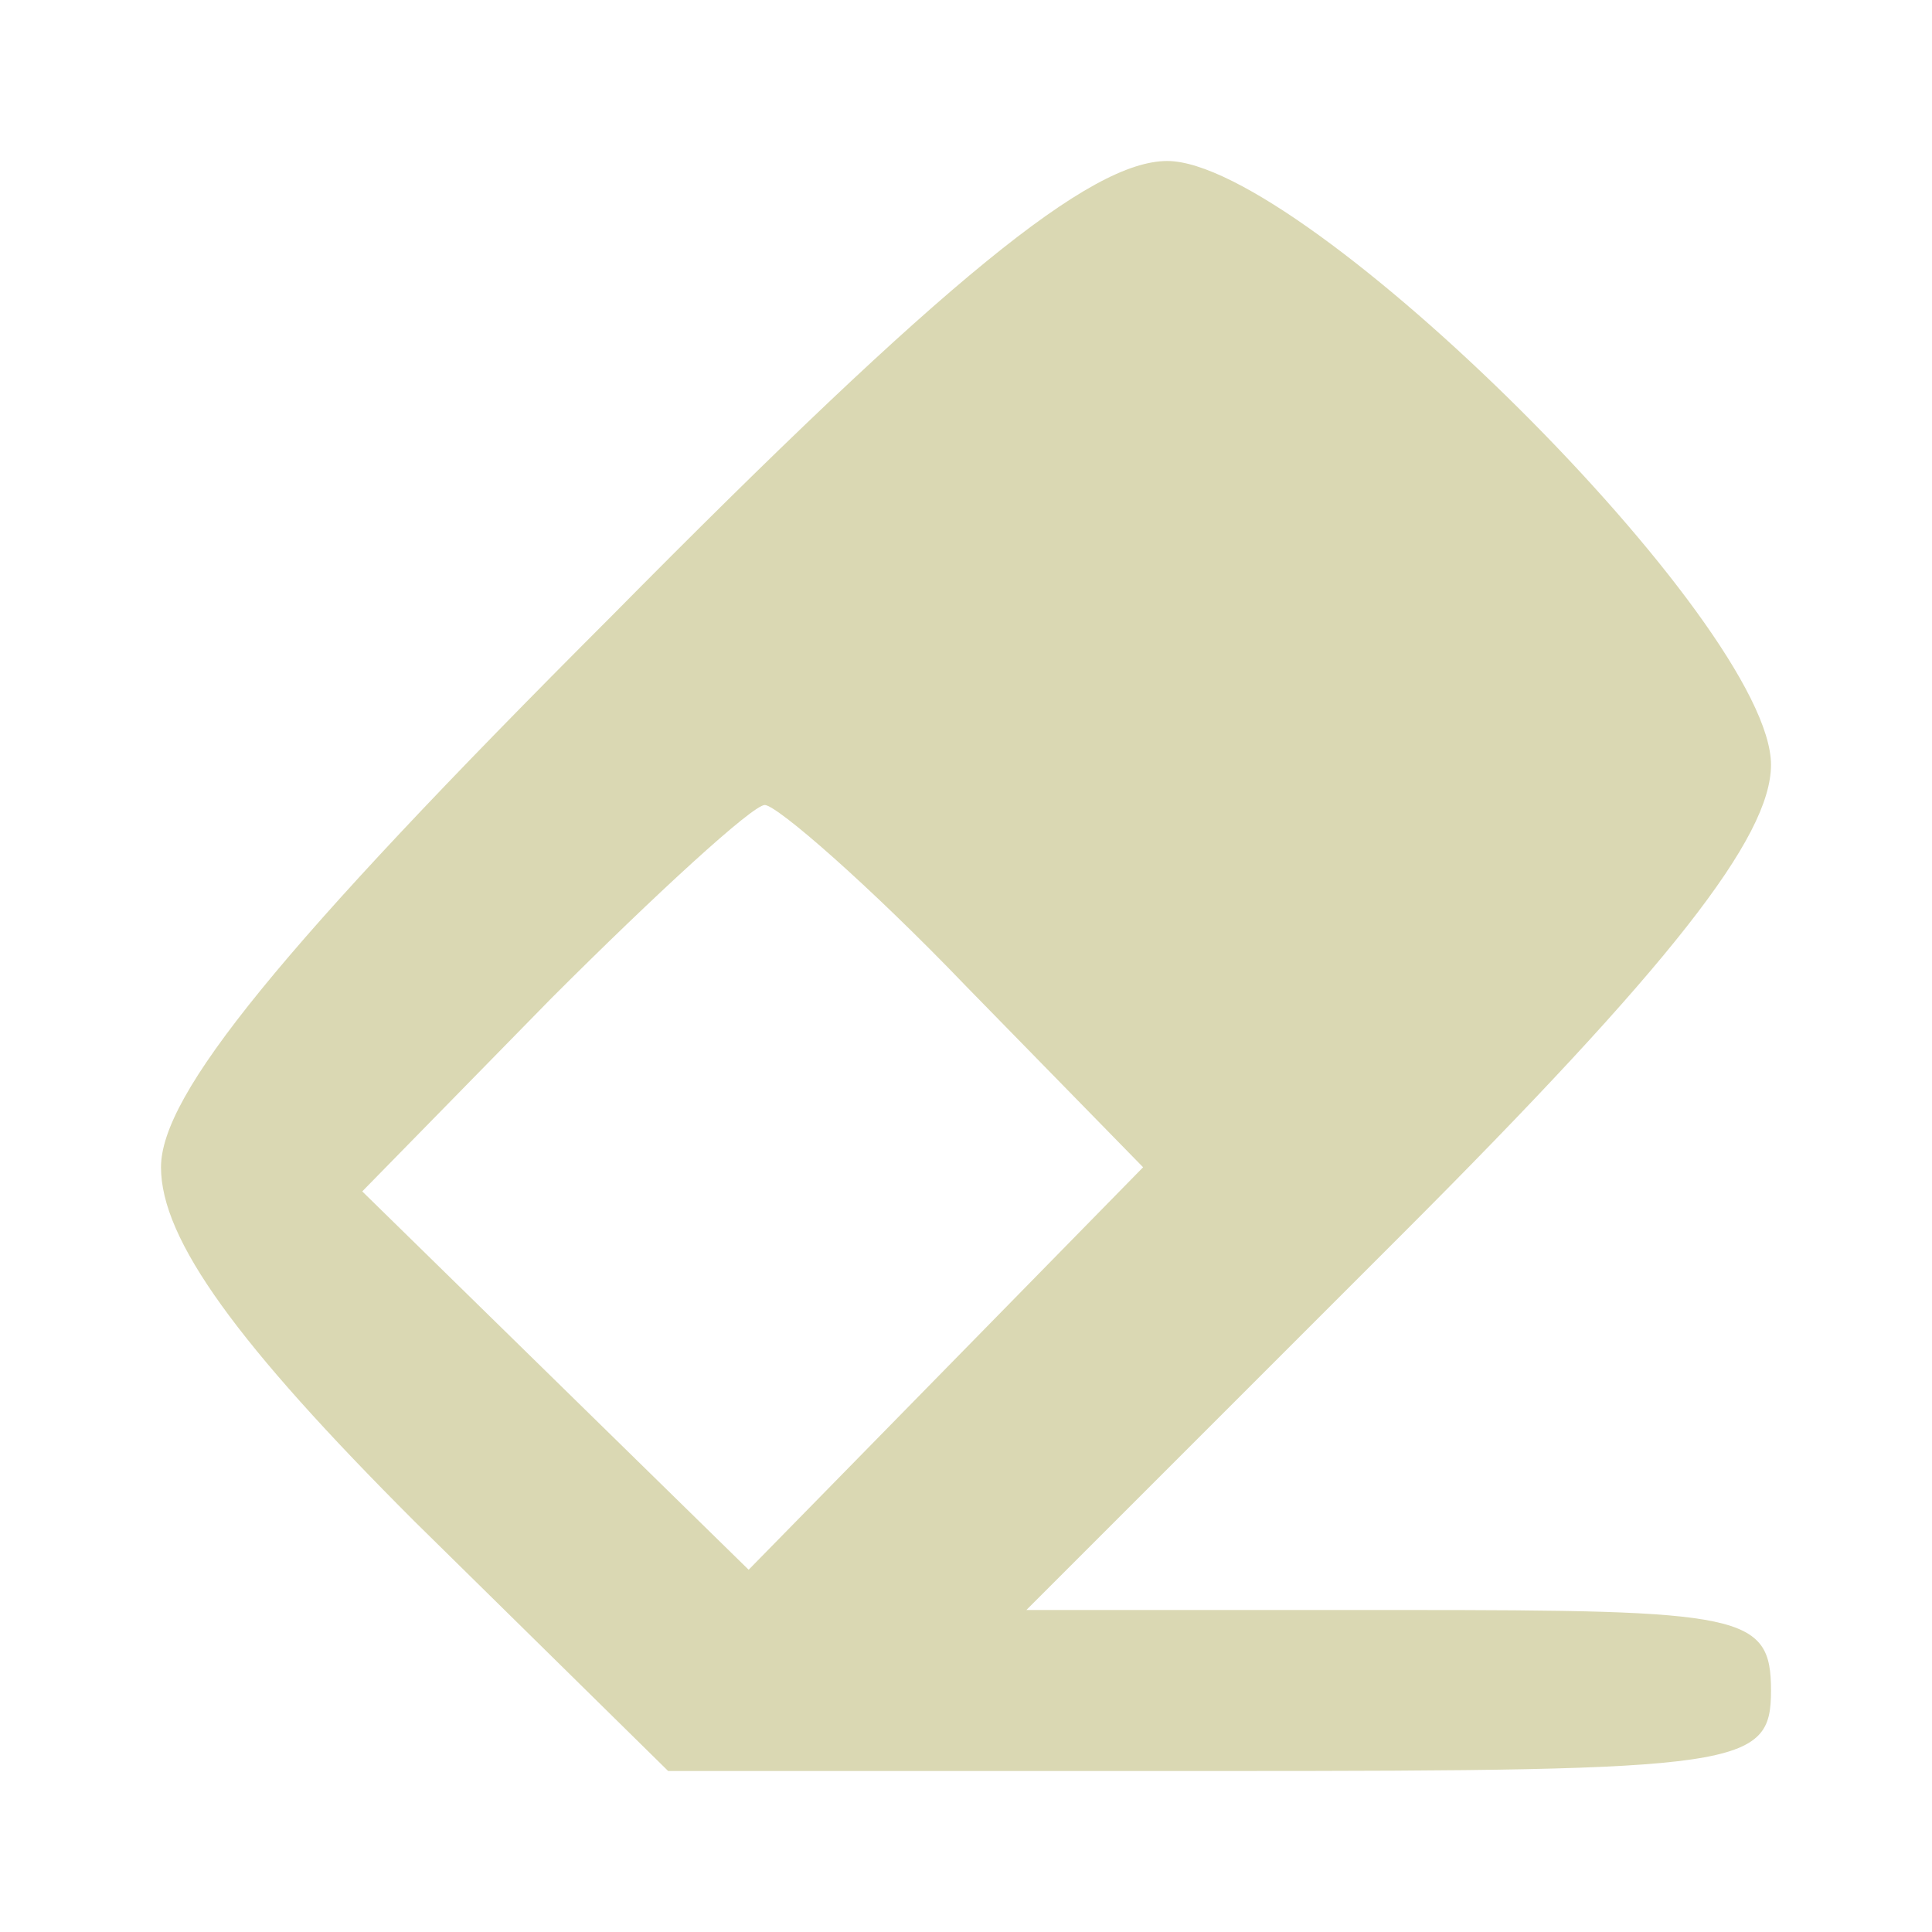 <?xml version="1.0" standalone="no"?>
<!DOCTYPE svg PUBLIC "-//W3C//DTD SVG 20010904//EN"
 "http://www.w3.org/TR/2001/REC-SVG-20010904/DTD/svg10.dtd">
<svg version="1.0" xmlns="http://www.w3.org/2000/svg"
 width="48pt" height="48pt" viewBox="0 0 48 48"
 preserveAspectRatio="xMidYMid meet">
<g transform="translate(0,48) scale(0.1,-0.1)"
fill="#dad8b3" stroke="none">
<path d="M152 327 c-83 -83 -112 -119 -112 -137 0 -18 19 -44 63 -88 l63 -62
137 0 c130 0 137 1 137 20 0 19 -7 20 -92 20 l-93 0 93 93 c67 67 92 99 92
117 0 35 -116 150 -150 150 -19 0 -55 -29 -138 -113z m88 -92 l44 -45 -49 -50
-49 -50 -48 47 -48 47 47 48 c26 26 50 48 53 48 3 0 26 -20 50 -45z"/>
</g>
</svg>
